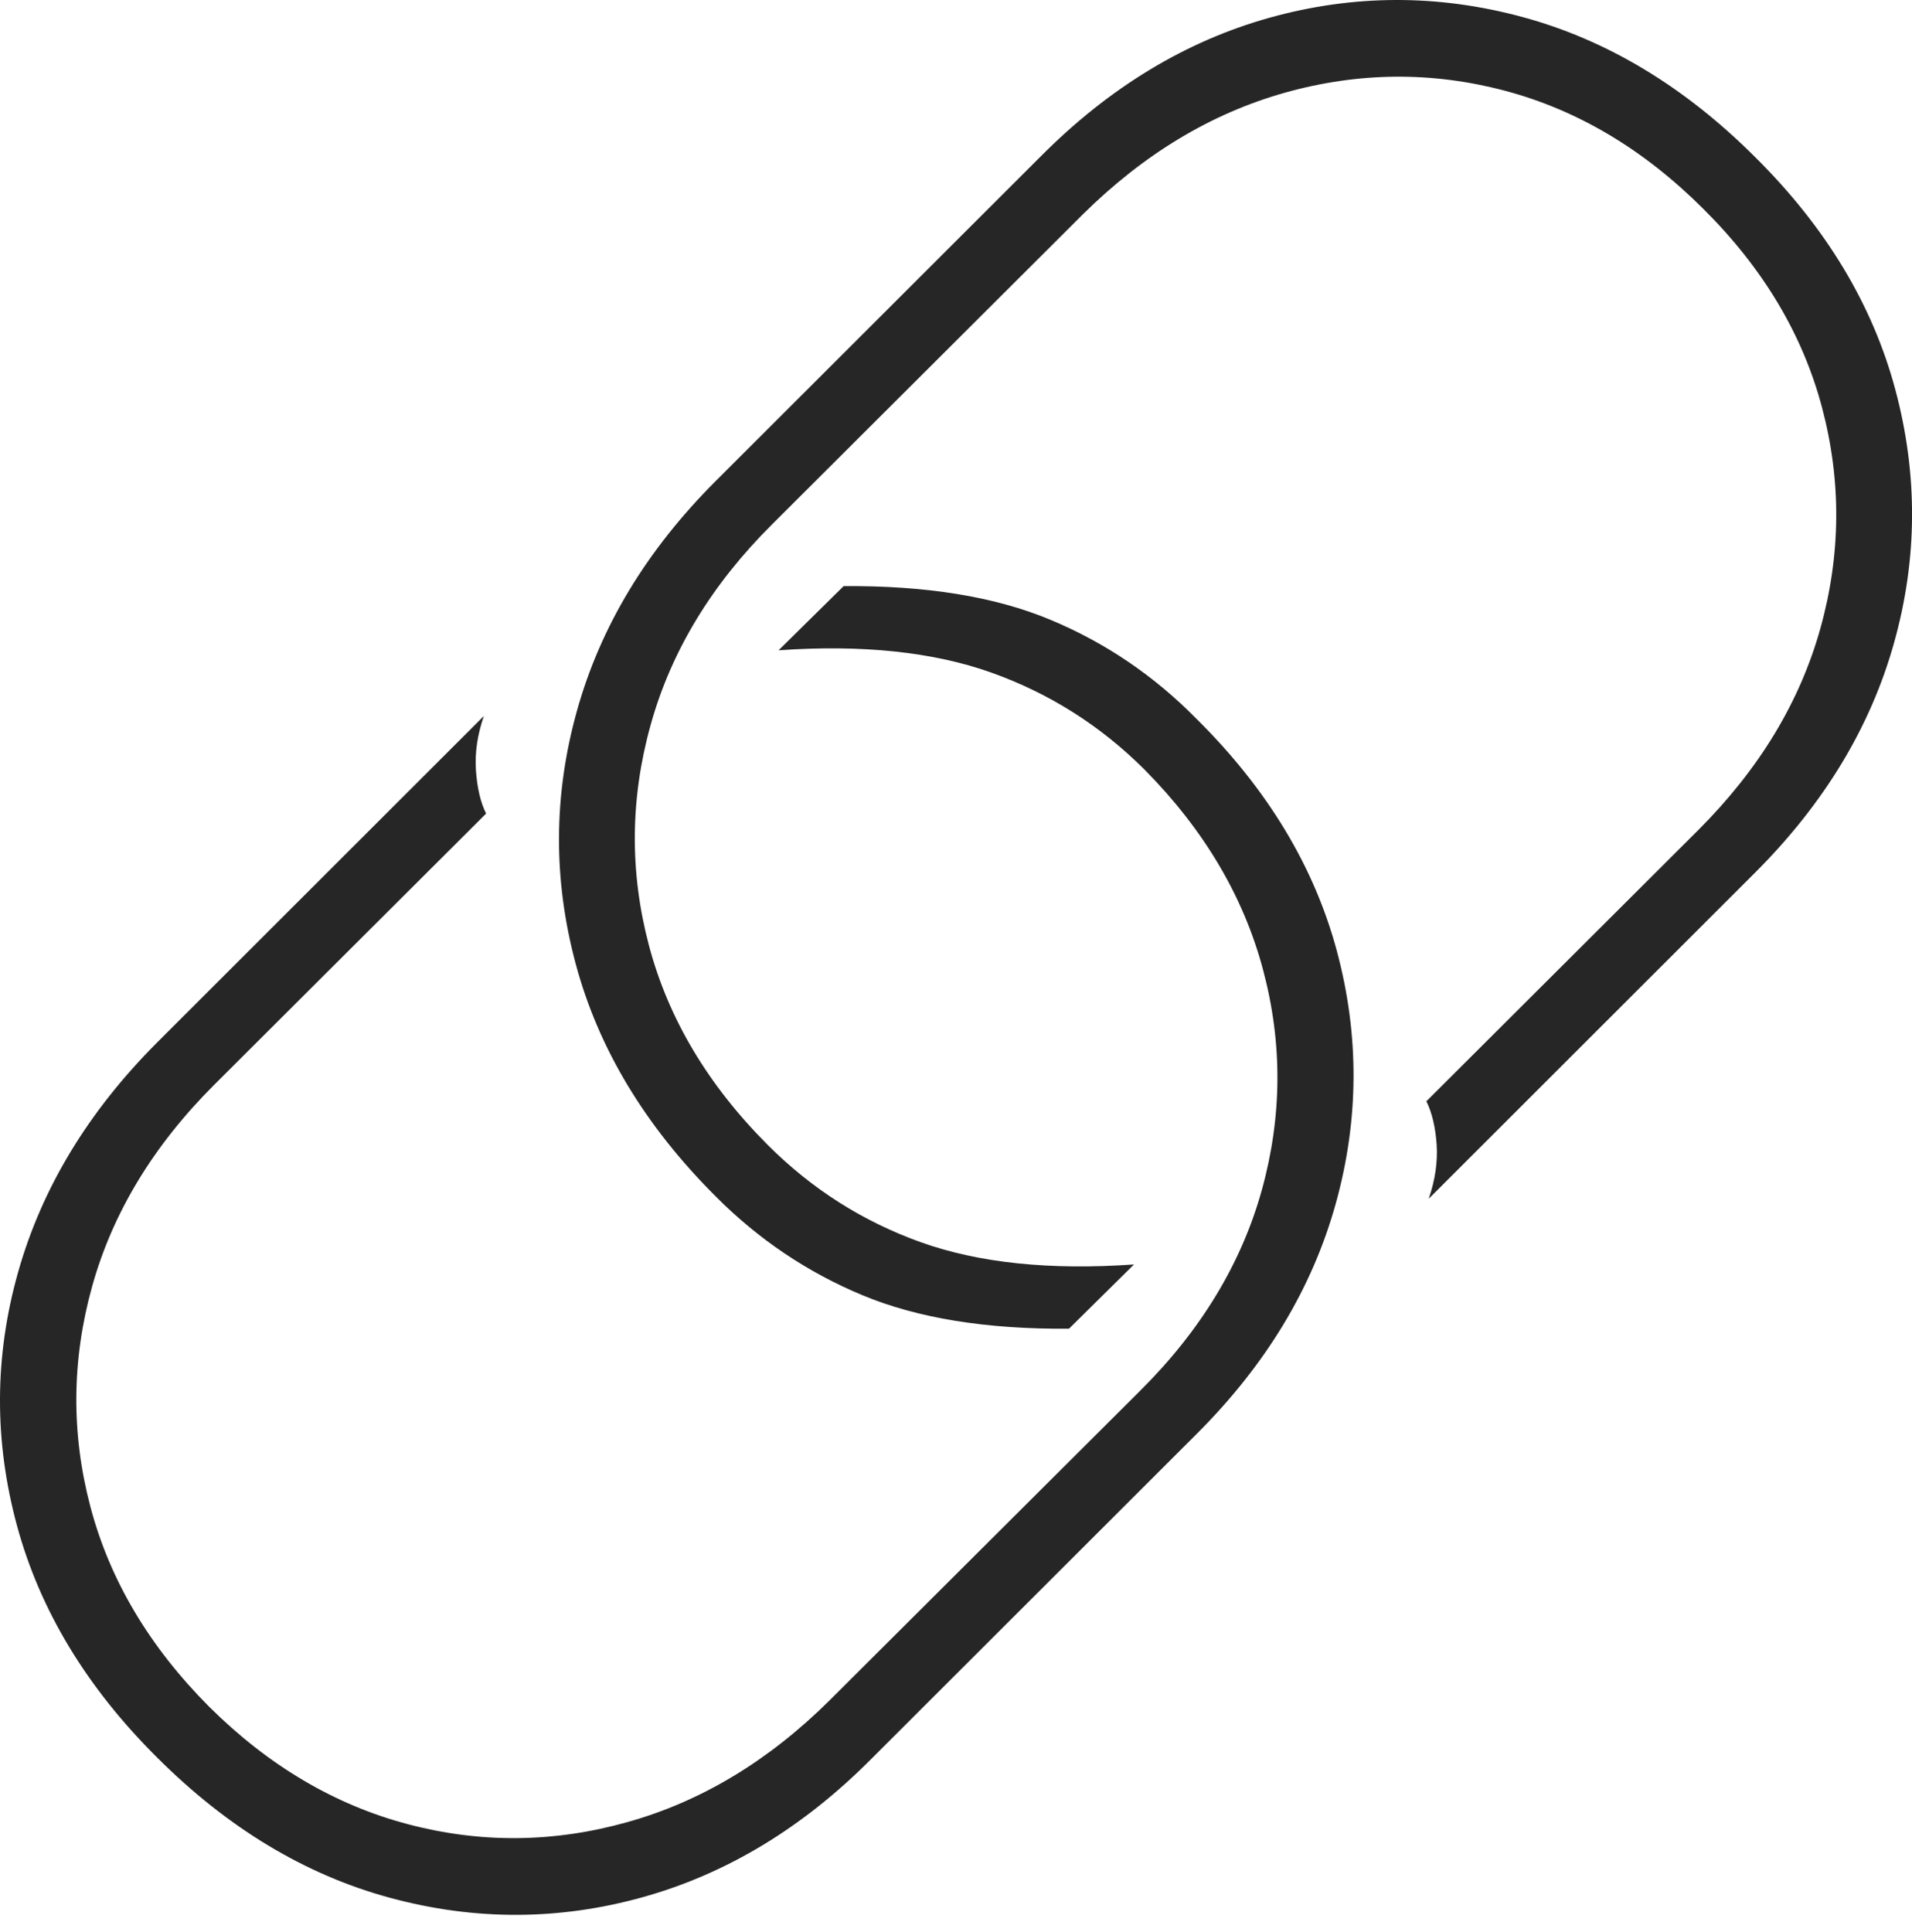 <?xml version="1.0" encoding="UTF-8"?>
<!--Generator: Apple Native CoreSVG 175-->
<!DOCTYPE svg
PUBLIC "-//W3C//DTD SVG 1.1//EN"
       "http://www.w3.org/Graphics/SVG/1.1/DTD/svg11.dtd">
<svg version="1.1" xmlns="http://www.w3.org/2000/svg" xmlns:xlink="http://www.w3.org/1999/xlink" width="19.58" height="19.781">
 <g>
  <rect height="19.781" opacity="0" width="19.58" x="0" y="0"/>
  <path d="M8.639 6.002L7.973 6.659Q9.256 6.569 10.151 6.887Q11.045 7.206 11.721 7.881Q12.634 8.804 12.934 9.929Q13.235 11.054 12.922 12.185Q12.608 13.316 11.674 14.243L8.495 17.412Q7.561 18.339 6.43 18.657Q5.299 18.976 4.178 18.68Q3.056 18.384 2.143 17.478Q1.223 16.555 0.926 15.43Q0.629 14.305 0.943 13.174Q1.258 12.043 2.192 11.11L4.978 8.331Q4.893 8.16 4.874 7.891Q4.855 7.621 4.955 7.332L1.605 10.679Q0.549 11.738 0.185 13.028Q-0.179 14.317 0.173 15.619Q0.525 16.92 1.608 17.996Q2.694 19.082 3.996 19.434Q5.297 19.786 6.586 19.426Q7.876 19.065 8.925 18.009L12.258 14.68Q13.318 13.621 13.678 12.328Q14.038 11.035 13.69 9.737Q13.341 8.439 12.255 7.363Q11.6 6.697 10.753 6.345Q9.907 5.992 8.639 6.002ZM10.947 13.606L11.613 12.948Q10.323 13.039 9.431 12.721Q8.54 12.402 7.865 11.727Q6.942 10.804 6.645 9.679Q6.348 8.554 6.663 7.423Q6.977 6.292 7.911 5.365L11.088 2.196Q12.025 1.269 13.155 0.95Q14.286 0.632 15.407 0.928Q16.527 1.224 17.443 2.139Q18.363 3.052 18.66 4.178Q18.957 5.303 18.642 6.434Q18.327 7.564 17.393 8.498L14.607 11.277Q14.693 11.451 14.712 11.719Q14.73 11.987 14.631 12.275L17.98 8.929Q19.037 7.87 19.397 6.58Q19.758 5.291 19.409 3.989Q19.061 2.688 17.977 1.612Q16.891 0.526 15.59 0.174Q14.289-0.178 12.999 0.182Q11.71 0.543 10.657 1.602L7.327 4.928Q6.268 5.987 5.908 7.28Q5.547 8.573 5.896 9.871Q6.244 11.169 7.33 12.252Q7.986 12.911 8.832 13.263Q9.679 13.616 10.947 13.606Z" fill="rgba(0,0,0,0.85)"/>
 </g>
</svg>

